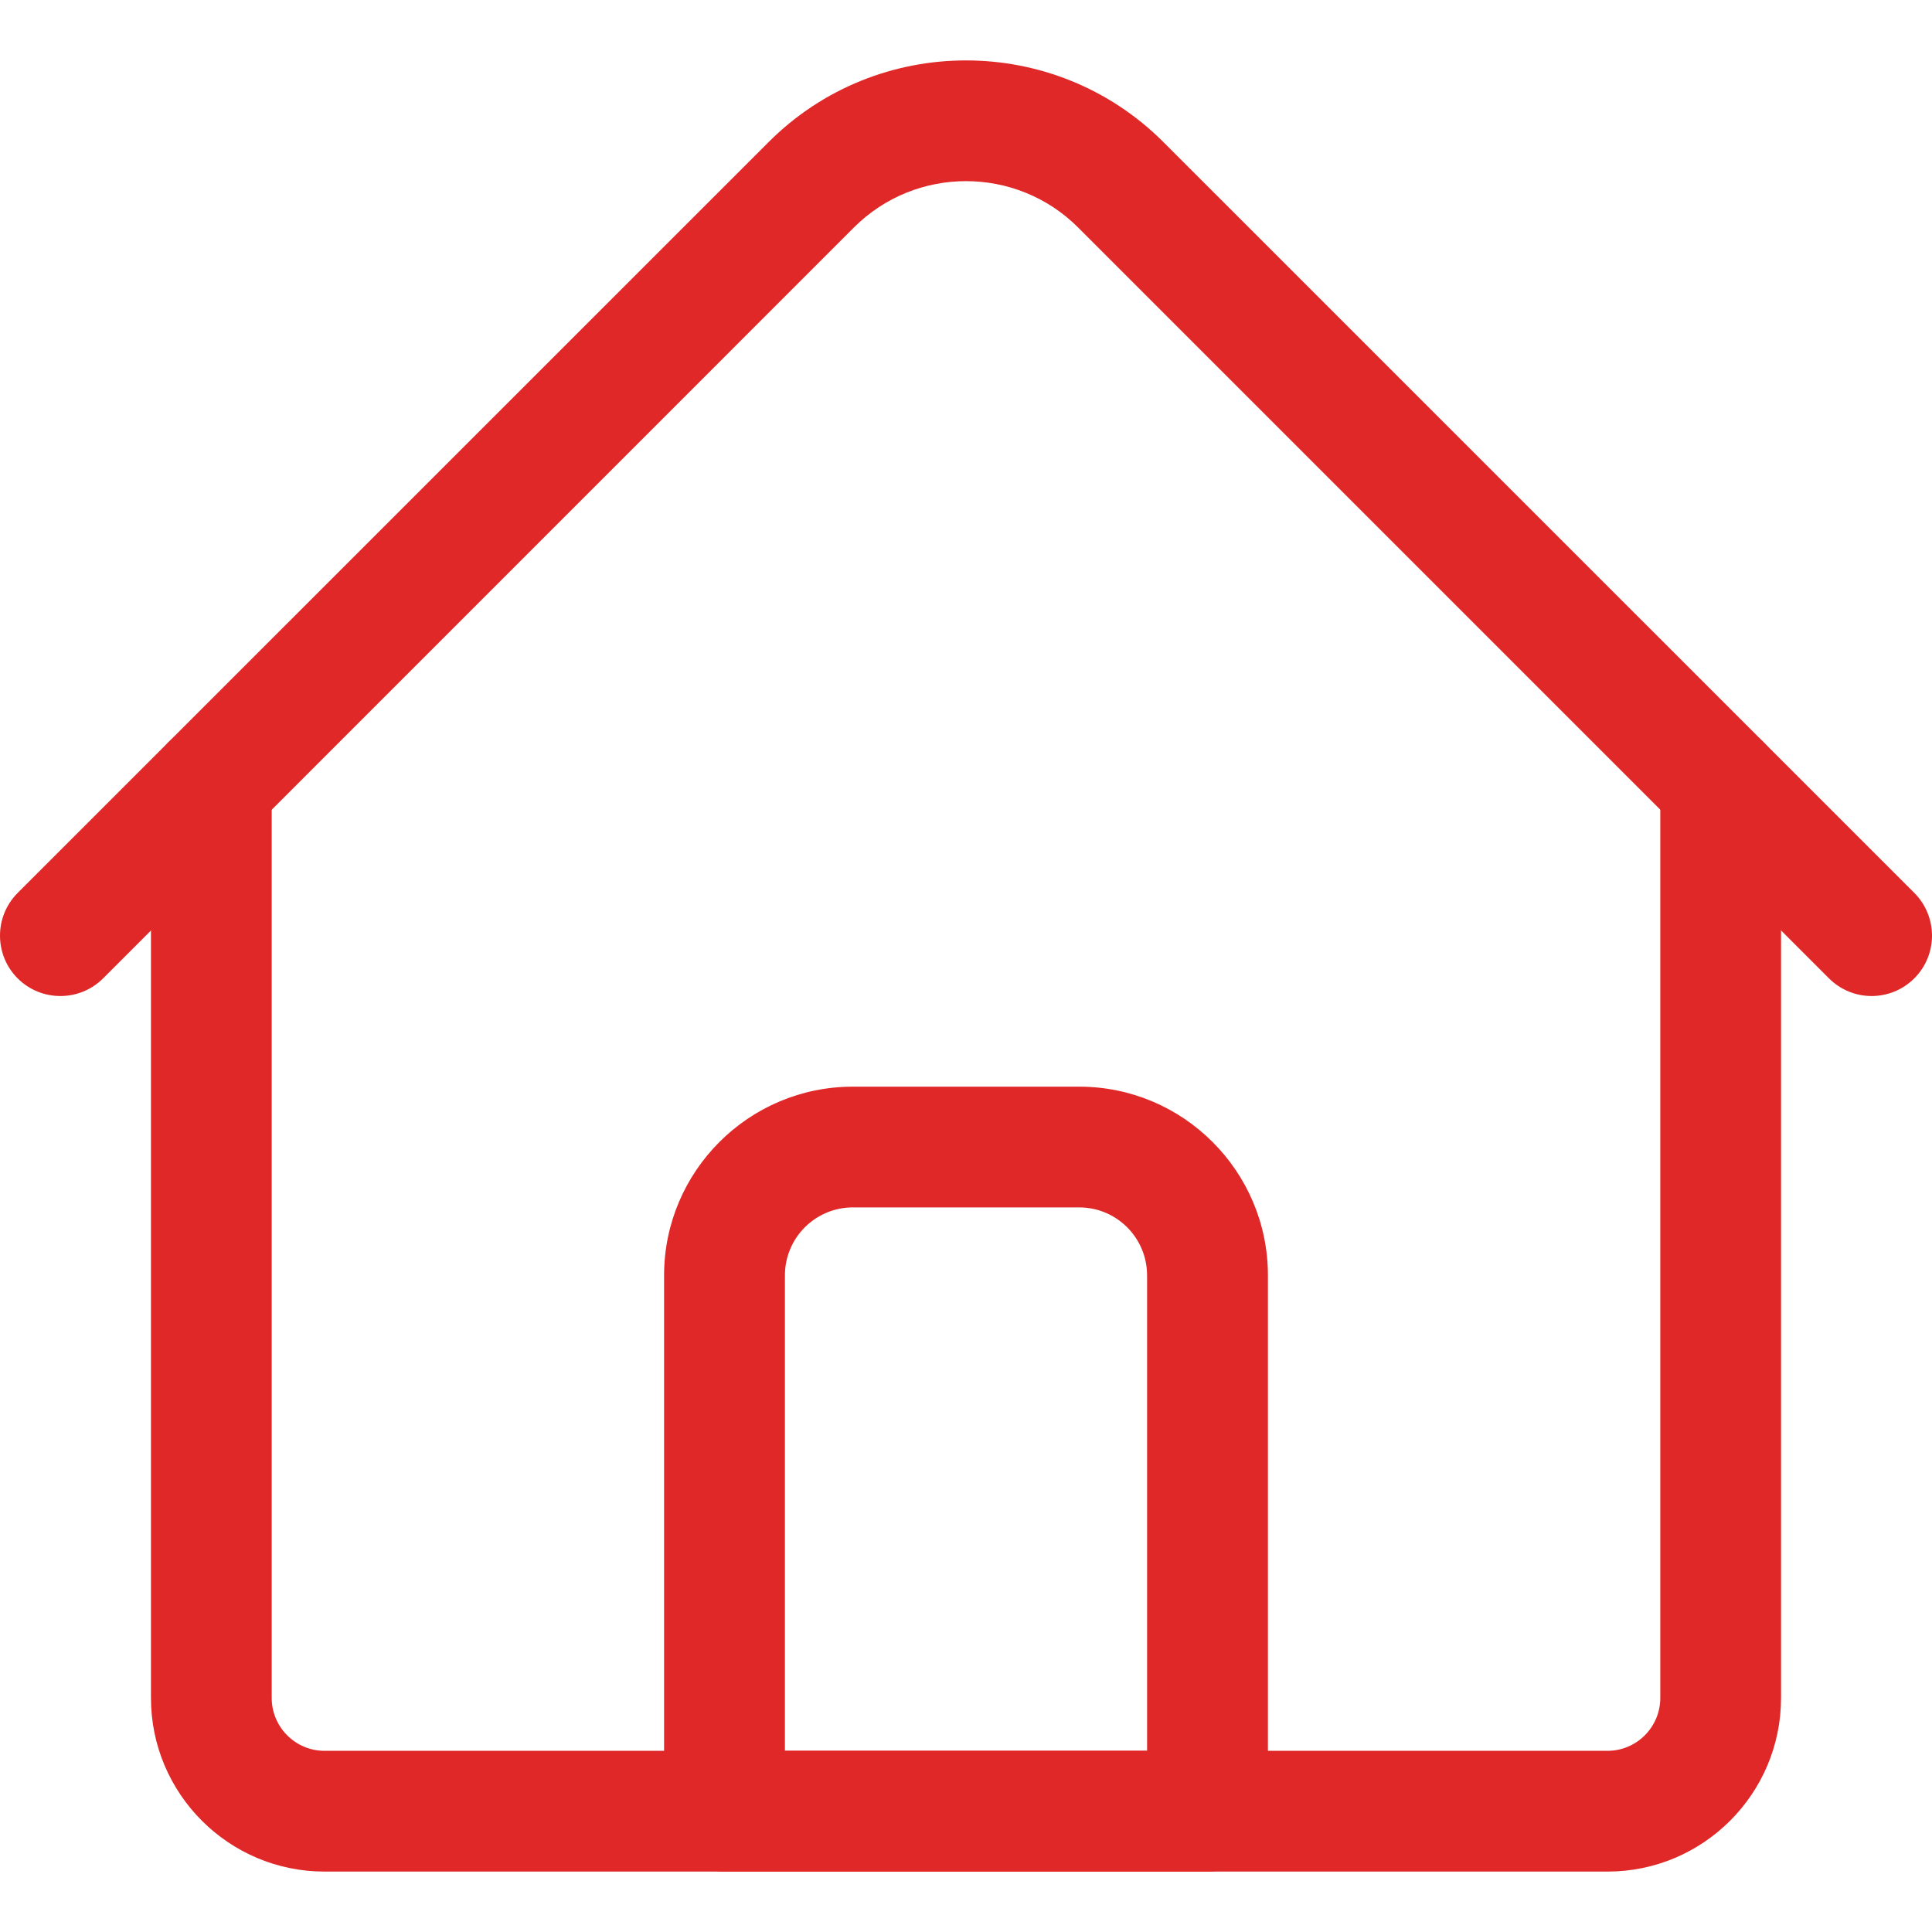 <svg width="22" height="22" viewBox="0 0 22 22" fill="none" xmlns="http://www.w3.org/2000/svg">
<path d="M18.305 21.312H3.695C2.605 21.312 1.719 20.425 1.719 19.335V8.936C1.719 8.556 2.027 8.248 2.406 8.248C2.786 8.248 3.094 8.556 3.094 8.936V19.335C3.094 19.667 3.364 19.937 3.695 19.937H18.305C18.636 19.937 18.906 19.667 18.906 19.335V8.936C18.906 8.556 19.214 8.248 19.594 8.248C19.974 8.248 20.281 8.556 20.281 8.936V19.335C20.281 20.425 19.395 21.312 18.305 21.312Z" fill="#E02828"/>
<path d="M21.312 11.342C21.137 11.342 20.961 11.275 20.826 11.14L12.276 2.59C11.572 1.887 10.428 1.887 9.724 2.59L1.174 11.141C0.905 11.409 0.47 11.409 0.201 11.141C-0.067 10.872 -0.067 10.437 0.201 10.168L8.752 1.618C9.991 0.378 12.009 0.378 13.248 1.618L21.799 10.168C22.067 10.437 22.067 10.872 21.799 11.14C21.664 11.275 21.488 11.342 21.312 11.342V11.342Z" fill="#E02828"/>
<path d="M13.75 21.312H8.25C7.87 21.312 7.562 21.004 7.562 20.624V14.523C7.562 13.338 8.526 12.374 9.711 12.374H12.289C13.474 12.374 14.438 13.338 14.438 14.523V20.624C14.438 21.004 14.13 21.312 13.75 21.312ZM8.938 19.937H13.062V14.523C13.062 14.096 12.716 13.749 12.289 13.749H9.711C9.284 13.749 8.938 14.096 8.938 14.523V19.937Z" fill="#E02828"/>
</svg>
